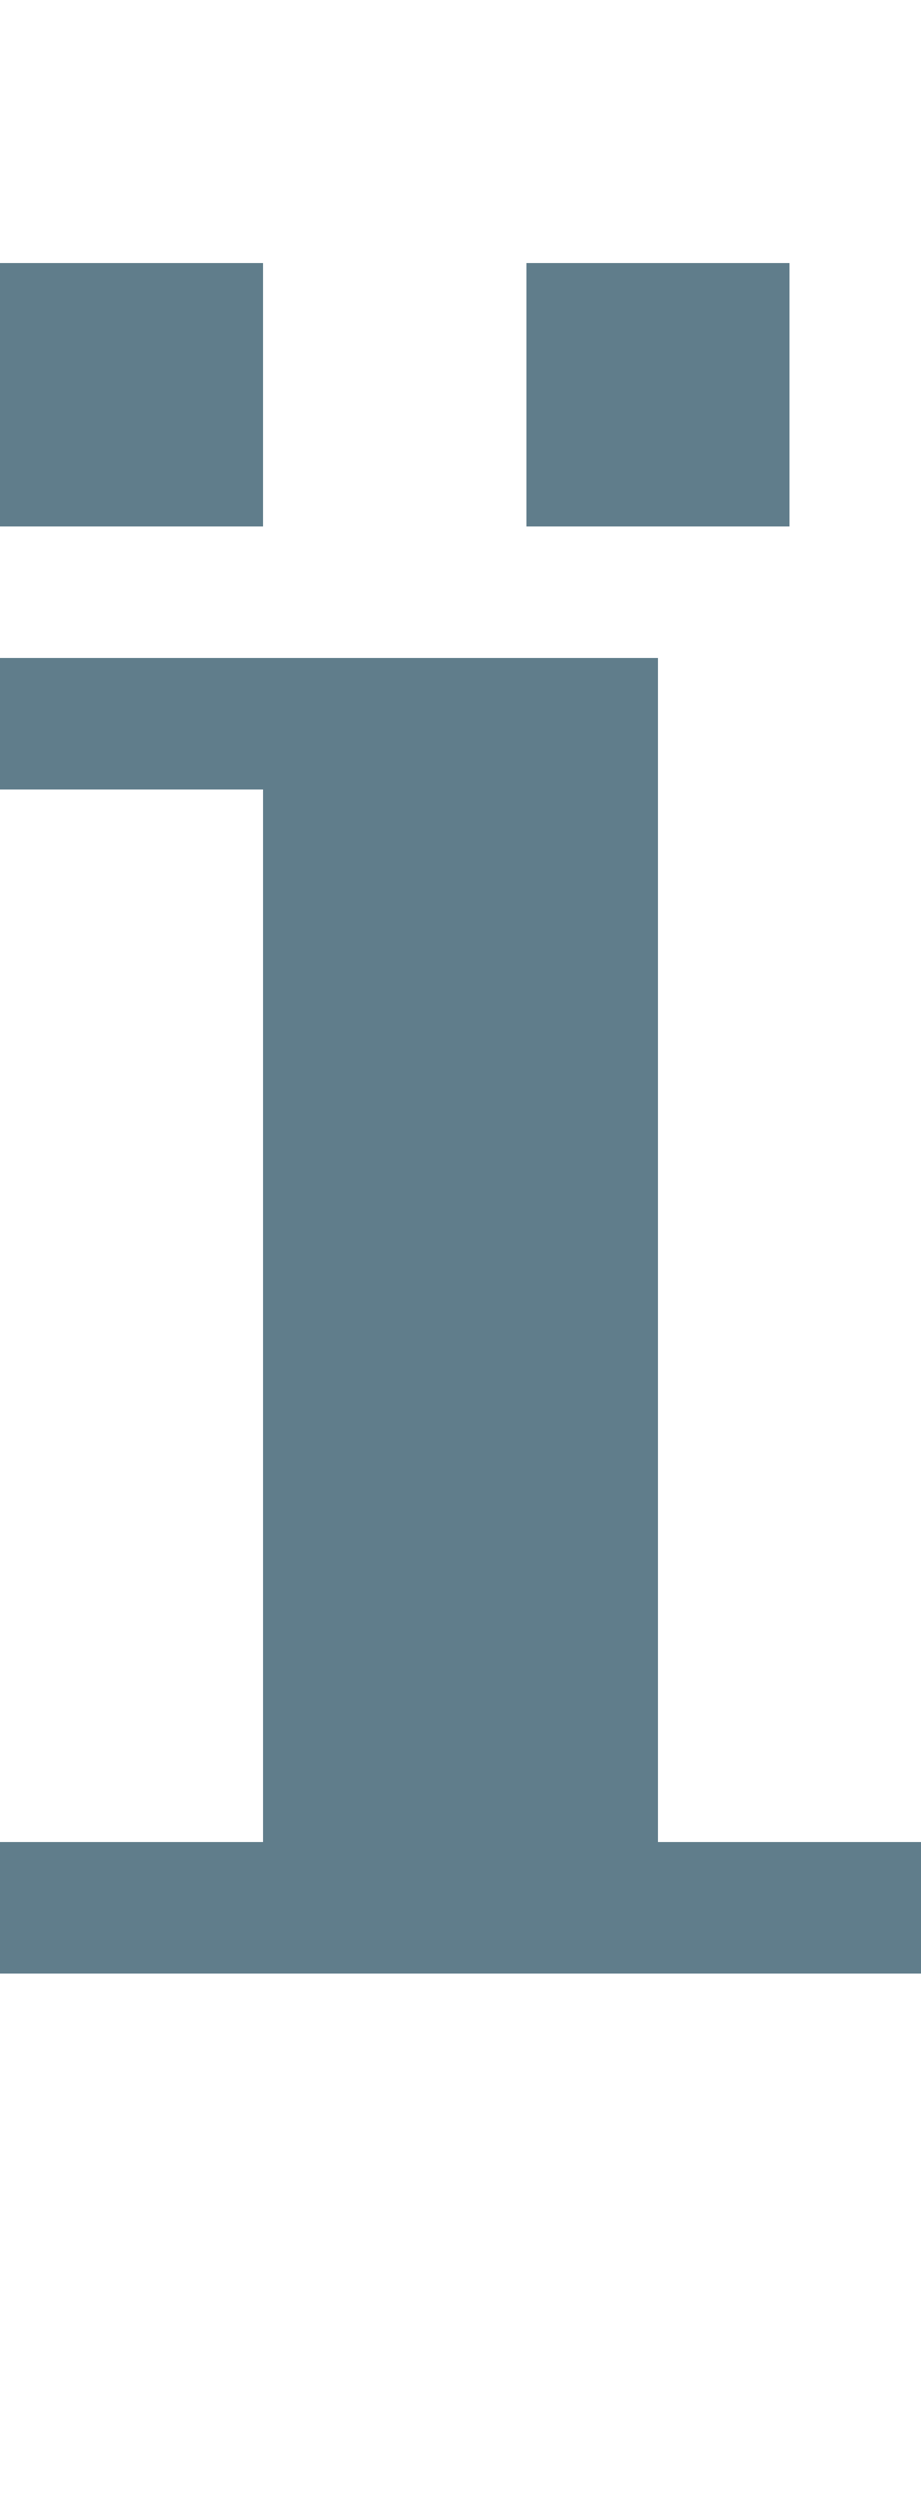 <svg version="1.1" xmlns="http://www.w3.org/2000/svg" xmlns:xlink="http://www.w3.org/1999/xlink" shape-rendering="crispEdges" width="7" height="19" viewBox="0 0 7 19"><g><path fill="rgba(96,125,139,1.00)" d="M0,2h2v2h-2ZM4,2h2v2h-2ZM0,5h5v1h-5ZM2,6h3v8h-3ZM0,14h7v1h-7Z"></path></g></svg>
